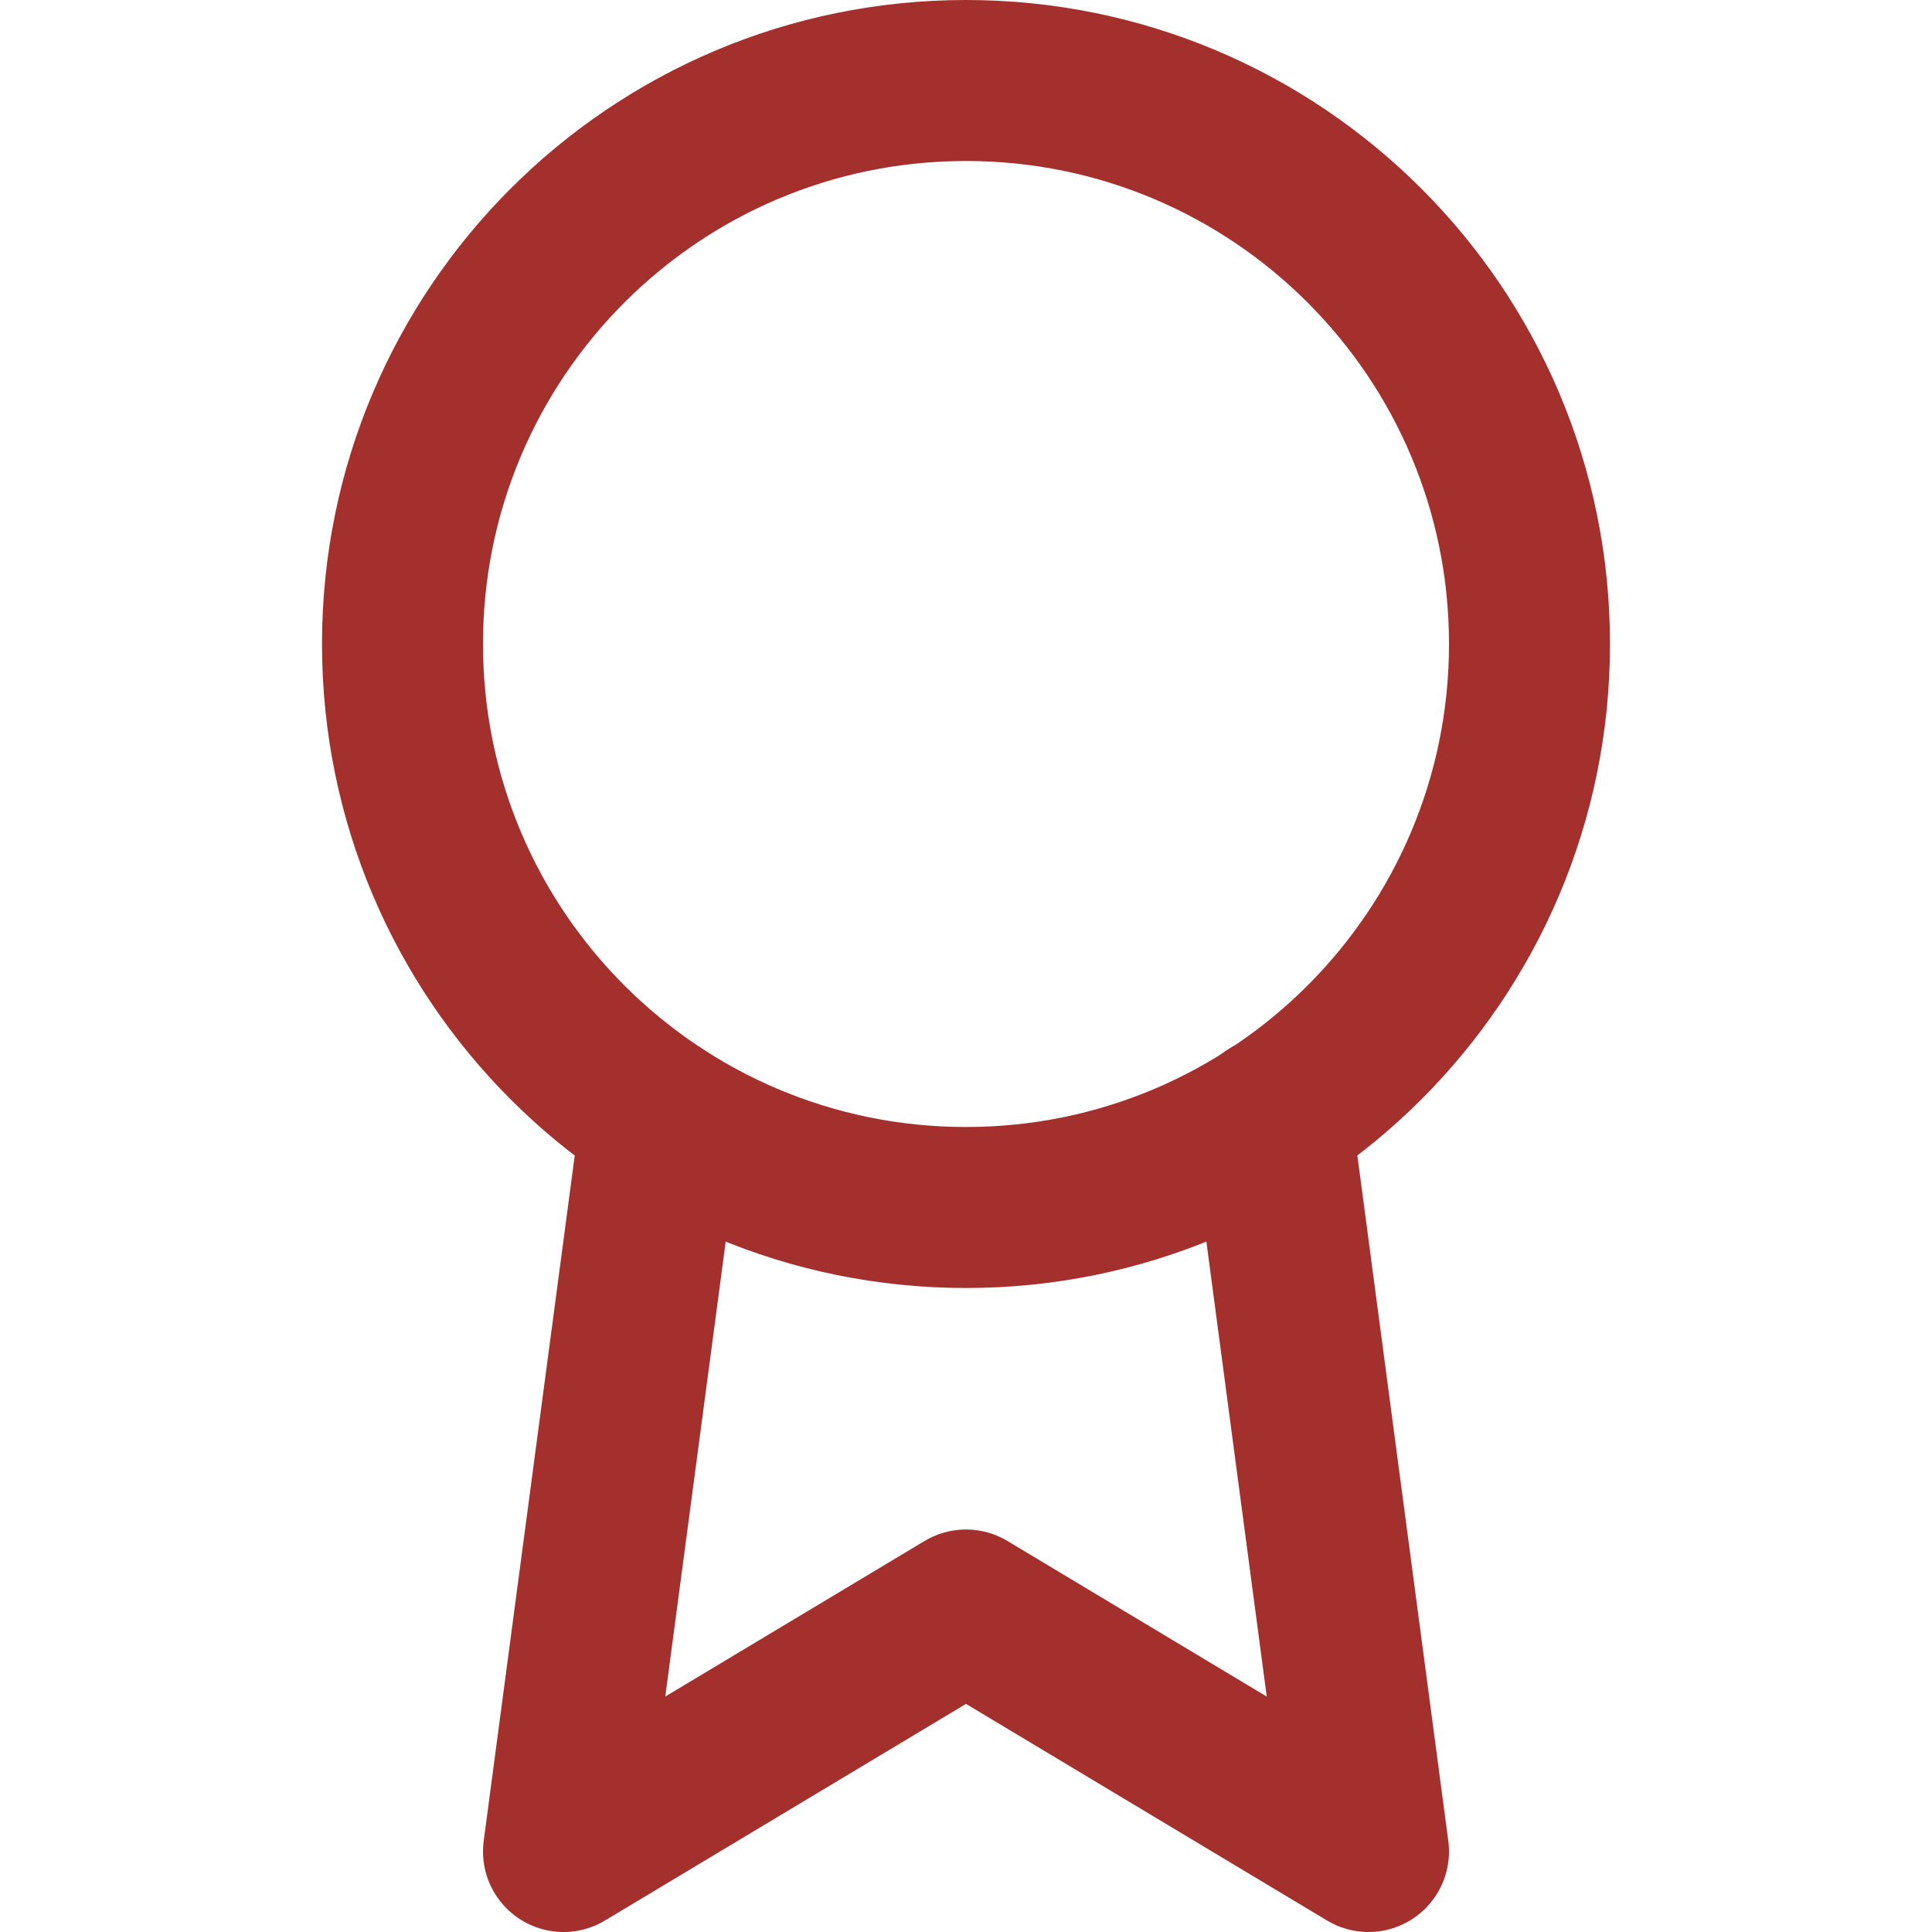 <svg width="24" height="24" viewBox="0 0 24 24" fill="none" xmlns="http://www.w3.org/2000/svg">
<g id="icon / award">
<path id="Vector" d="M12 15C15.866 15 19 11.866 19 8C19 4.134 15.866 1 12 1C8.134 1 5 4.134 5 8C5 11.866 8.134 15 12 15Z" stroke="#A4302D" stroke-width="2" stroke-linecap="round" stroke-linejoin="round"/>
<path id="Vector_2" d="M8.21 13.89L7 23L12 20L17 23L15.79 13.88" stroke="#A4302D" stroke-width="2" stroke-linecap="round" stroke-linejoin="round"/>
</g>
</svg>
